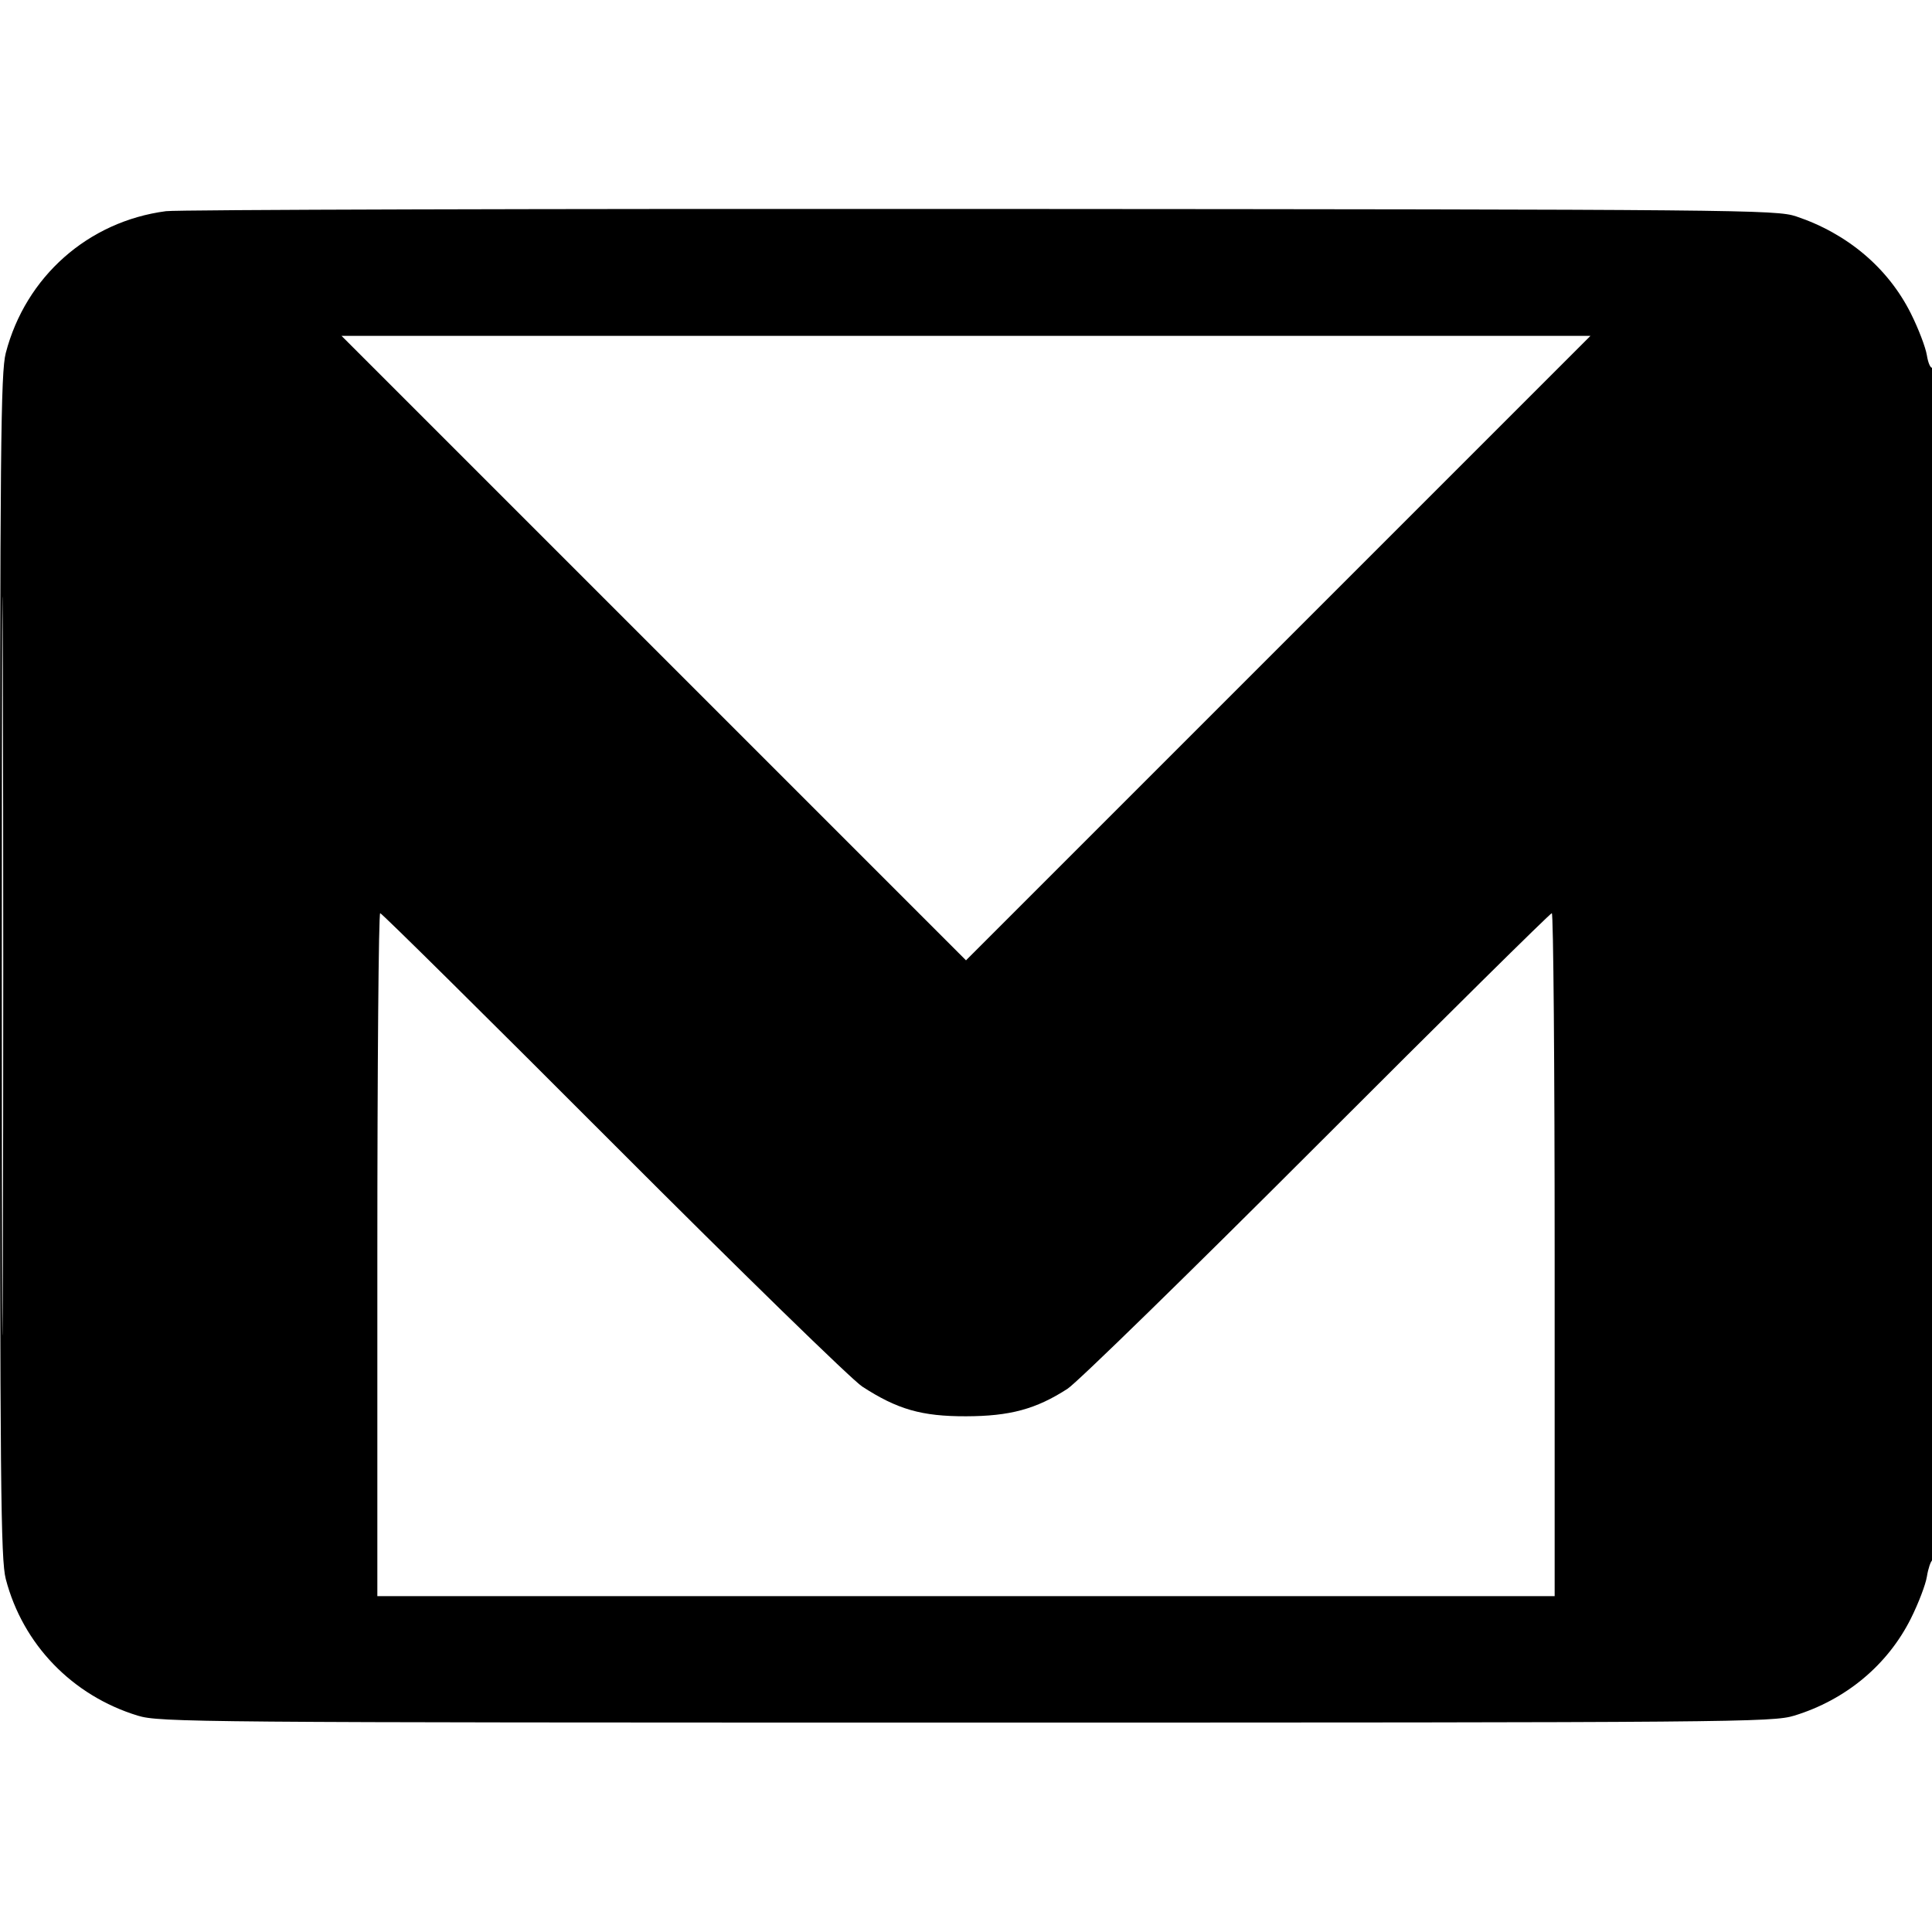 <svg xmlns="http://www.w3.org/2000/svg" width="512" height="512" viewBox="0 0 512 512" version="1.1">
	<path d="M 43.992 55.963 C 23.357 58.667, 6.798 73.321, 1.531 93.542 C 0.188 98.699, 0 118.626, 0 256 C 0 393.374, 0.188 413.301, 1.531 418.458 C 6.043 435.780, 19.152 449.353, 36.500 454.663 C 42.242 456.421, 51.672 456.500, 256 456.500 C 460.328 456.500, 469.758 456.421, 475.500 454.663 C 489.147 450.486, 500.234 441.253, 506.398 428.932 C 508.395 424.940, 510.306 419.938, 510.646 417.815 C 510.985 415.692, 511.654 413.714, 512.131 413.419 C 512.617 413.119, 513 343.209, 513 254.882 C 513 164.837, 512.624 97.115, 512.125 97.423 C 511.644 97.720, 510.975 96.245, 510.639 94.145 C 510.303 92.044, 508.395 87.060, 506.398 83.068 C 500.372 71.024, 489.583 61.894, 476 57.345 C 470.732 55.580, 461.640 55.497, 260 55.372 C 144.225 55.300, 47.022 55.567, 43.992 55.963 M 173.251 171.749 L 256 254.498 338.749 171.749 L 421.498 89 256 89 L 90.502 89 173.251 171.749 M 0.488 256 C 0.488 343.175, 0.606 378.837, 0.750 335.250 C 0.894 291.662, 0.894 220.337, 0.750 176.750 C 0.606 133.162, 0.488 168.825, 0.488 256 M 100 332.500 L 100 423 256 423 L 412 423 412 332.500 C 412 282.725, 411.661 242, 411.247 242 C 410.833 242, 382.820 269.690, 348.997 303.534 C 315.174 337.378, 285.439 366.401, 282.919 368.030 C 274.561 373.433, 267.668 375.302, 256 375.328 C 244.263 375.354, 237.822 373.510, 228.500 367.453 C 225.750 365.667, 196.051 336.709, 162.503 303.102 C 128.955 269.496, 101.167 242, 100.753 242 C 100.339 242, 100 282.725, 100 332.500" stroke="none" fill="black" fill-rule="evenodd"/>
</svg>